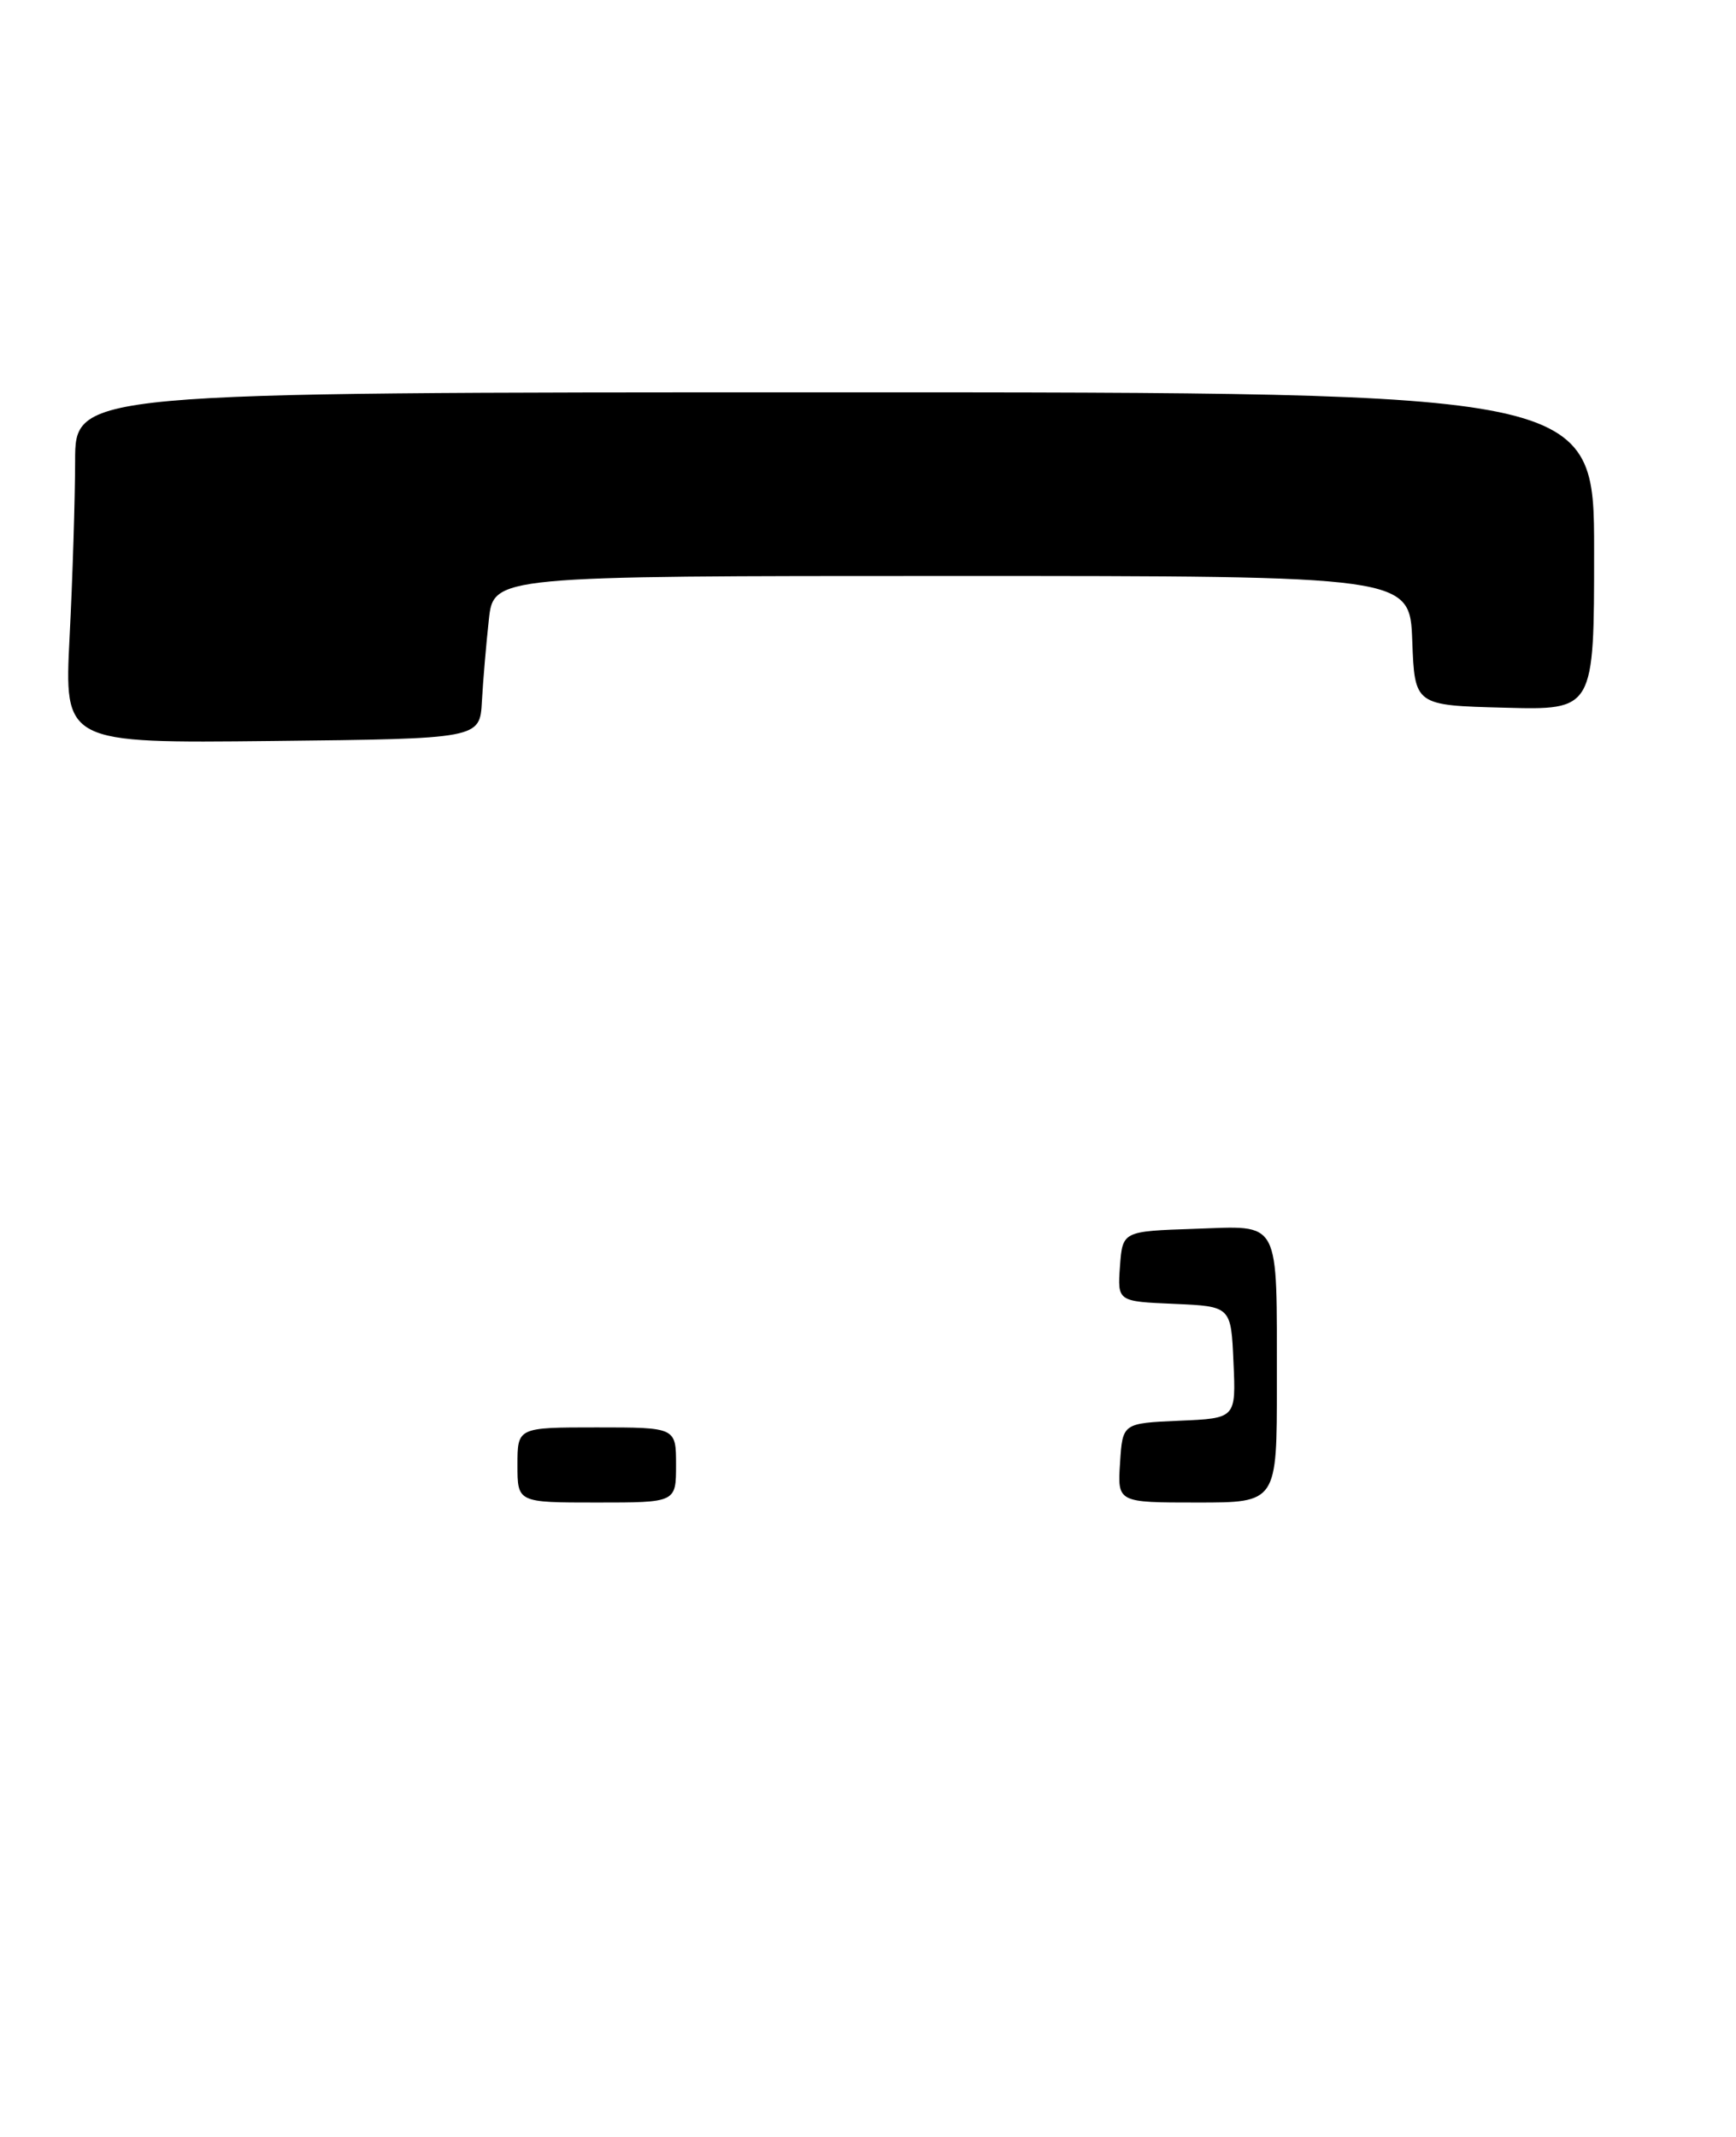 <?xml version="1.0" encoding="UTF-8" standalone="no"?>
<!DOCTYPE svg PUBLIC "-//W3C//DTD SVG 1.1//EN" "http://www.w3.org/Graphics/SVG/1.1/DTD/svg11.dtd" >
<svg xmlns="http://www.w3.org/2000/svg" xmlns:xlink="http://www.w3.org/1999/xlink" version="1.1" viewBox="0 0 208 256">
 <g >
 <path fill="currentColor"
d=" M 57.74 84.00 C 57.88 81.53 58.25 77.14 58.57 74.25 C 59.14 69.00 59.14 69.00 114.03 69.00 C 168.92 69.00 168.92 69.00 169.21 76.75 C 169.50 84.50 169.50 84.50 180.25 84.78 C 191.00 85.07 191.00 85.07 191.00 66.03 C 191.00 47.00 191.00 47.00 100.00 47.00 C 9.00 47.00 9.00 47.00 9.00 55.25 C 8.99 59.79 8.70 69.25 8.34 76.27 C 7.69 89.04 7.69 89.04 32.59 88.77 C 57.50 88.50 57.50 88.50 57.74 84.00 Z  M 62.00 175.50 C 62.00 171.00 62.00 171.00 71.50 171.00 C 81.00 171.00 81.00 171.00 81.00 175.50 C 81.00 180.00 81.00 180.00 71.50 180.00 C 62.00 180.00 62.00 180.00 62.00 175.50 Z  M 134.20 175.25 C 134.50 170.50 134.50 170.50 141.29 170.20 C 148.09 169.91 148.09 169.91 147.79 163.20 C 147.50 156.50 147.50 156.50 140.69 156.20 C 133.89 155.91 133.89 155.91 134.19 151.70 C 134.50 147.50 134.50 147.50 143.12 147.21 C 153.58 146.86 152.97 145.72 152.99 165.75 C 153.00 180.00 153.00 180.00 143.45 180.00 C 133.89 180.00 133.89 180.00 134.20 175.25 Z "/>
</g>
</svg>